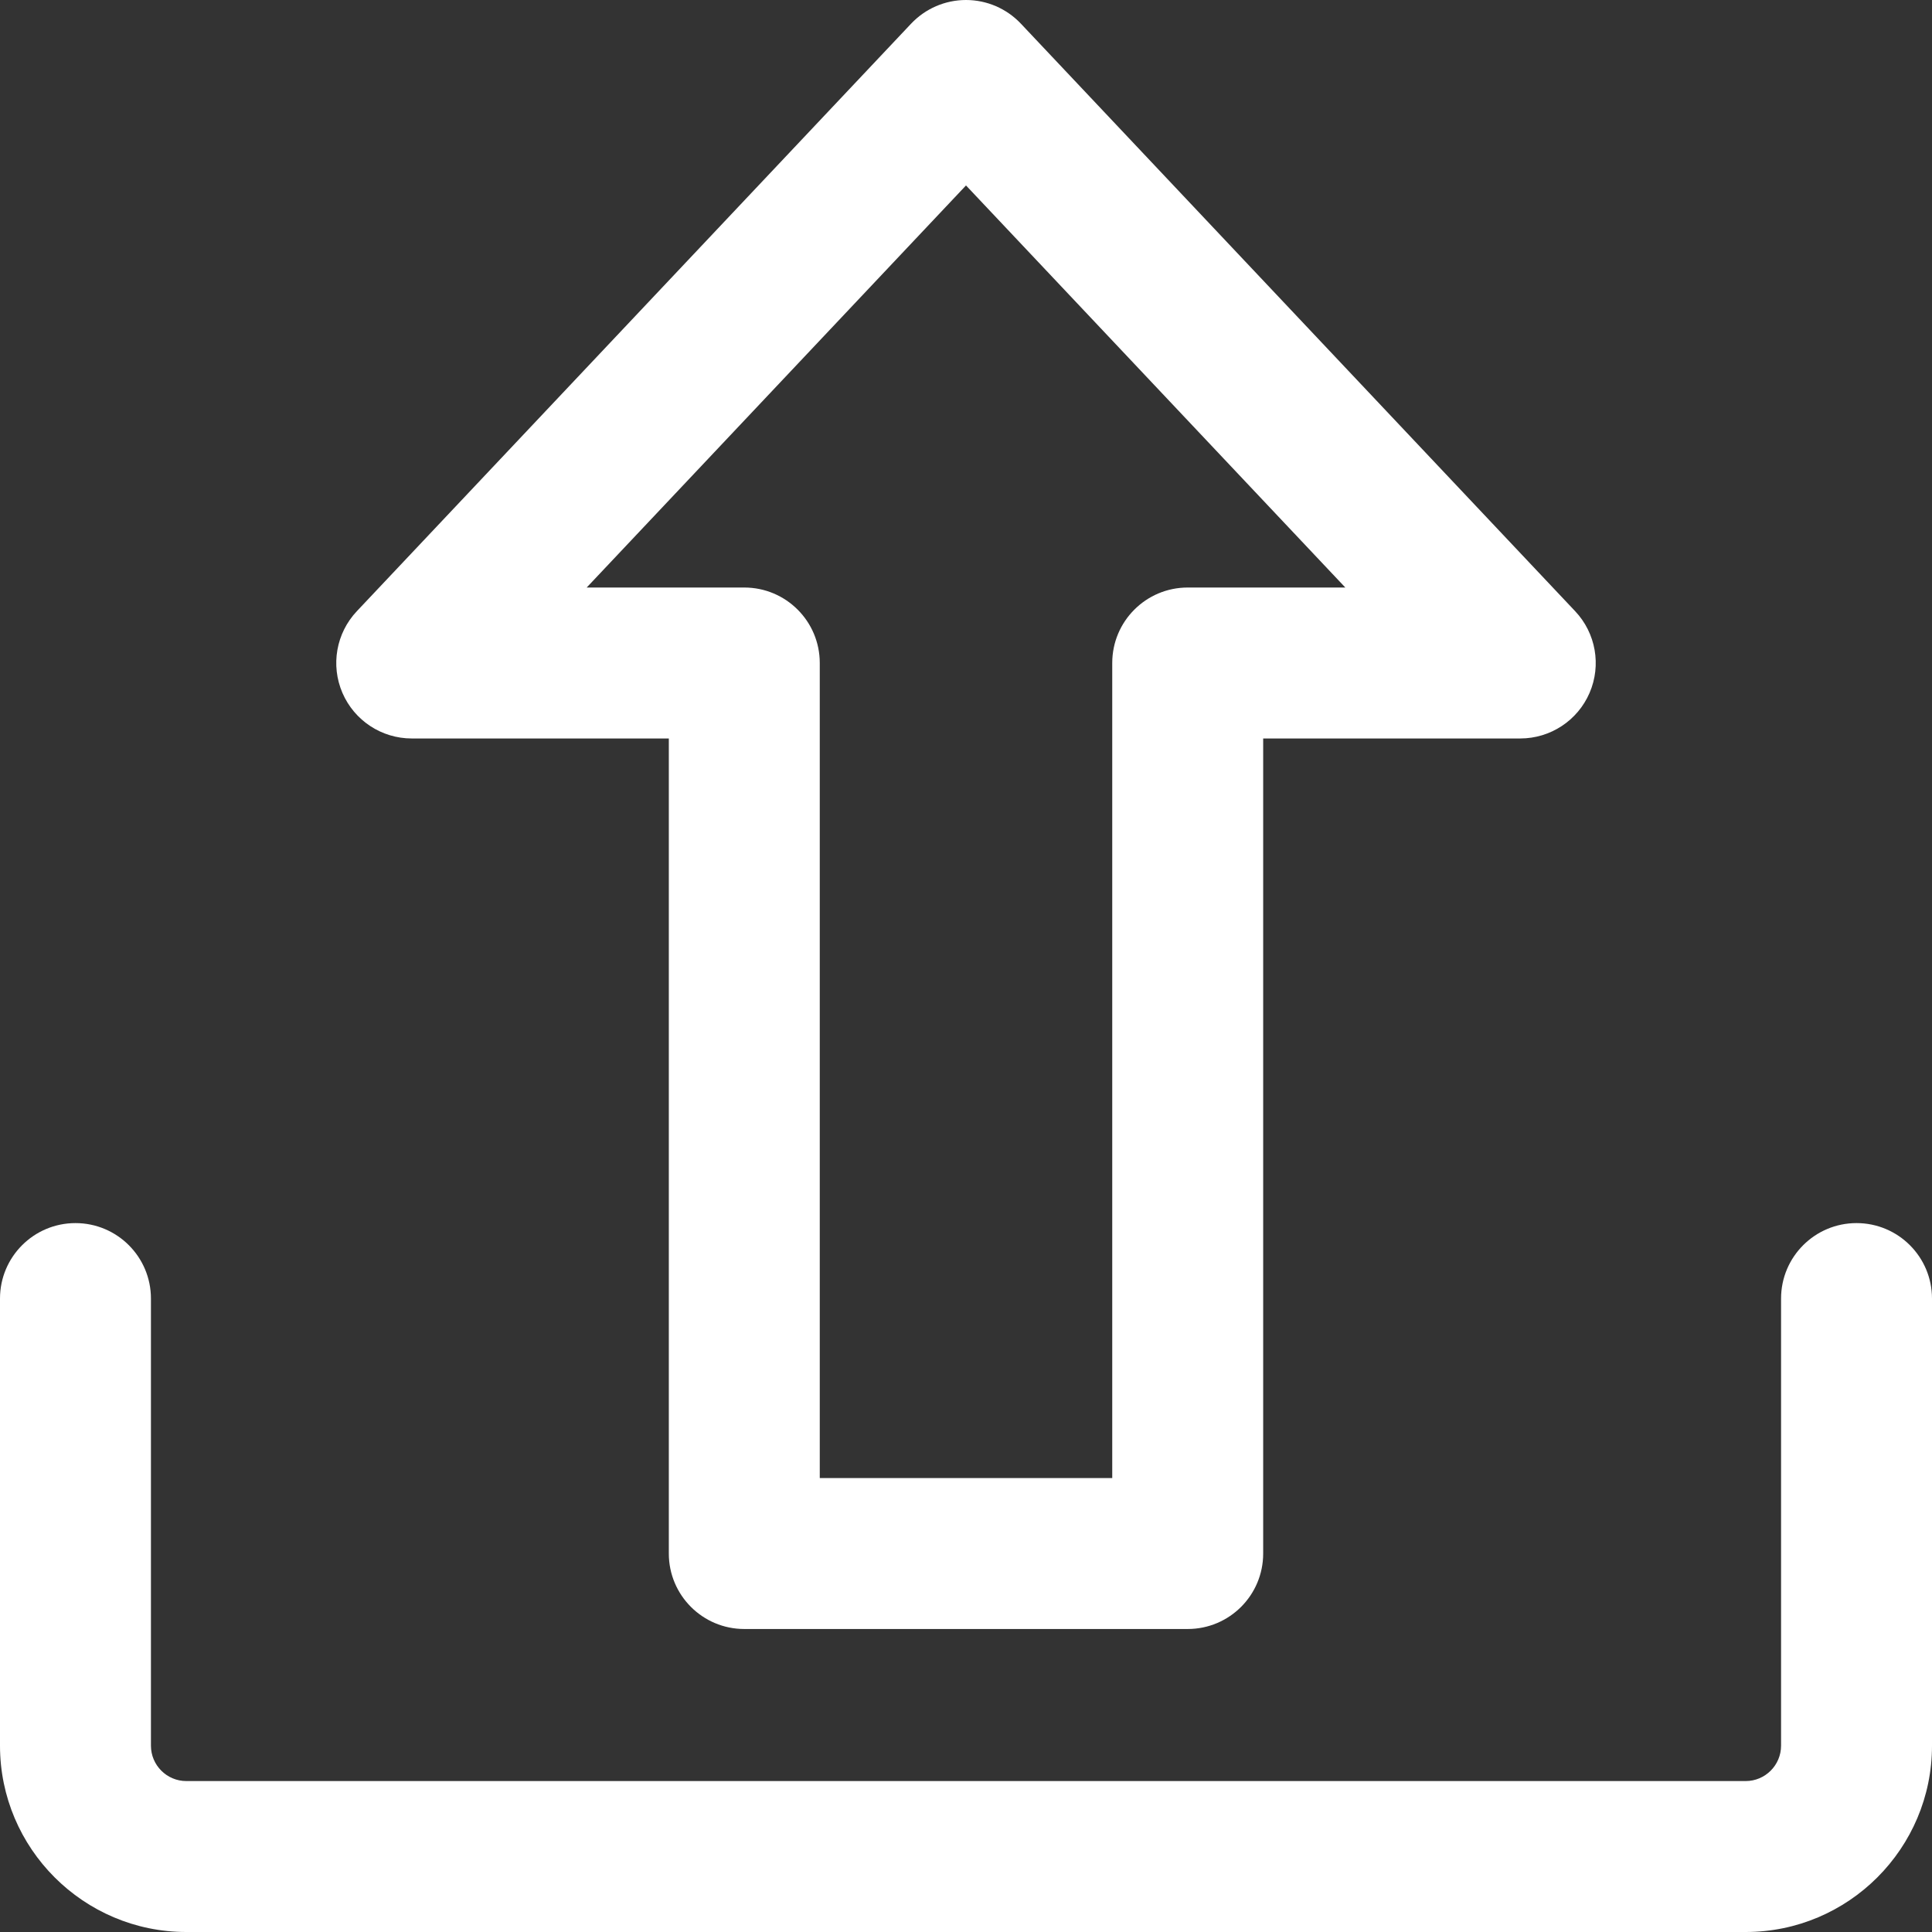 <?xml version="1.0" encoding="UTF-8" standalone="no"?>
<!-- Generator: Adobe Illustrator 19.0.0, SVG Export Plug-In . SVG Version: 6.00 Build 0)  -->

<svg
   xmlns:dc="http://purl.org/dc/elements/1.1/"
   xmlns:cc="http://creativecommons.org/ns#"
   xmlns:rdf="http://www.w3.org/1999/02/22-rdf-syntax-ns#"
   xmlns:svg="http://www.w3.org/2000/svg"
   xmlns="http://www.w3.org/2000/svg"
   xmlns:sodipodi="http://sodipodi.sourceforge.net/DTD/sodipodi-0.dtd"
   xmlns:inkscape="http://www.inkscape.org/namespaces/inkscape"
   version="1.1"
   id="Capa_1"
   x="0px"
   y="0px"
   viewBox="0 0 512 512"
   style="enable-background:new 0 0 512 512;"
   xml:space="preserve"
   sodipodi:docname="upload-white.svg"
   inkscape:version="0.92.4 (5da689c313, 2019-01-14)"><rect x="0" y="0" width="512" height="512" fill="#333333" stroke="none"/><defs
   id="defs142" /><sodipodi:namedview
   pagecolor="#ffffff"
   bordercolor="#666666"
   borderopacity="1"
   objecttolerance="10"
   gridtolerance="10"
   guidetolerance="10"
   inkscape:pageopacity="0"
   inkscape:pageshadow="2"
   inkscape:window-width="1080"
   inkscape:window-height="1899"
   id="namedview140"
   showgrid="false"
   inkscape:zoom="1.2617188"
   inkscape:cx="139.49226"
   inkscape:cy="256"
   inkscape:window-x="1600"
   inkscape:window-y="0"
   inkscape:window-maximized="1"
   inkscape:current-layer="Capa_1" />
<g
   id="g101"
   style="fill:#ffffff;fill-opacity:1">
	<g
   id="g99"
   style="fill:#ffffff;fill-opacity:1">
		<path
   d="M492,324.133c-11.046,0-20,8.954-20,20v118.49c0,5.17-4.207,9.377-9.378,9.377H49.378c-5.171,0-9.378-4.206-9.378-9.377    v-118.49c0-11.046-8.954-20-20-20s-20,8.954-20,20v118.49C0,489.85,22.151,512,49.378,512h413.244    C489.849,512,512,489.85,512,462.623v-118.49C512,333.087,503.046,324.133,492,324.133z"
   id="path97"
   style="fill:#ffffff;fill-opacity:1" />
	</g>
</g>
<g
   id="g107"
   style="opacity:1;fill:#ffffff;fill-opacity:1">
	<g
   id="g105"
   style="fill:#ffffff;fill-opacity:1">
		<path
   d="M417.436,161.976L270.548,6.275C266.77,2.271,261.507,0,256,0s-10.77,2.271-14.548,6.275L94.564,161.977    c-5.478,5.807-6.978,14.316-3.816,21.646s10.381,12.078,18.364,12.078h68.133v216c0,11.046,8.954,20,20,20h117.51    c11.046,0,20-8.954,20-20.001v-216h68.133c7.983,0,15.201-4.748,18.364-12.078C424.415,176.292,422.915,167.783,417.436,161.976z     M314.755,155.701c-11.046,0-20,8.954-20,20v216h-77.509v-216c0-11.046-8.954-20-20-20h-41.77L256,49.145l100.525,106.556H314.755    z"
   id="path103"
   style="fill:#ffffff;fill-opacity:1" />
	</g>
</g>
<g
   id="g109">
</g>
<g
   id="g111">
</g>
<g
   id="g113">
</g>
<g
   id="g115">
</g>
<g
   id="g117">
</g>
<g
   id="g119">
</g>
<g
   id="g121">
</g>
<g
   id="g123">
</g>
<g
   id="g125">
</g>
<g
   id="g127">
</g>
<g
   id="g129">
</g>
<g
   id="g131">
</g>
<g
   id="g133">
</g>
<g
   id="g135">
</g>
<g
   id="g137">
</g>
</svg>